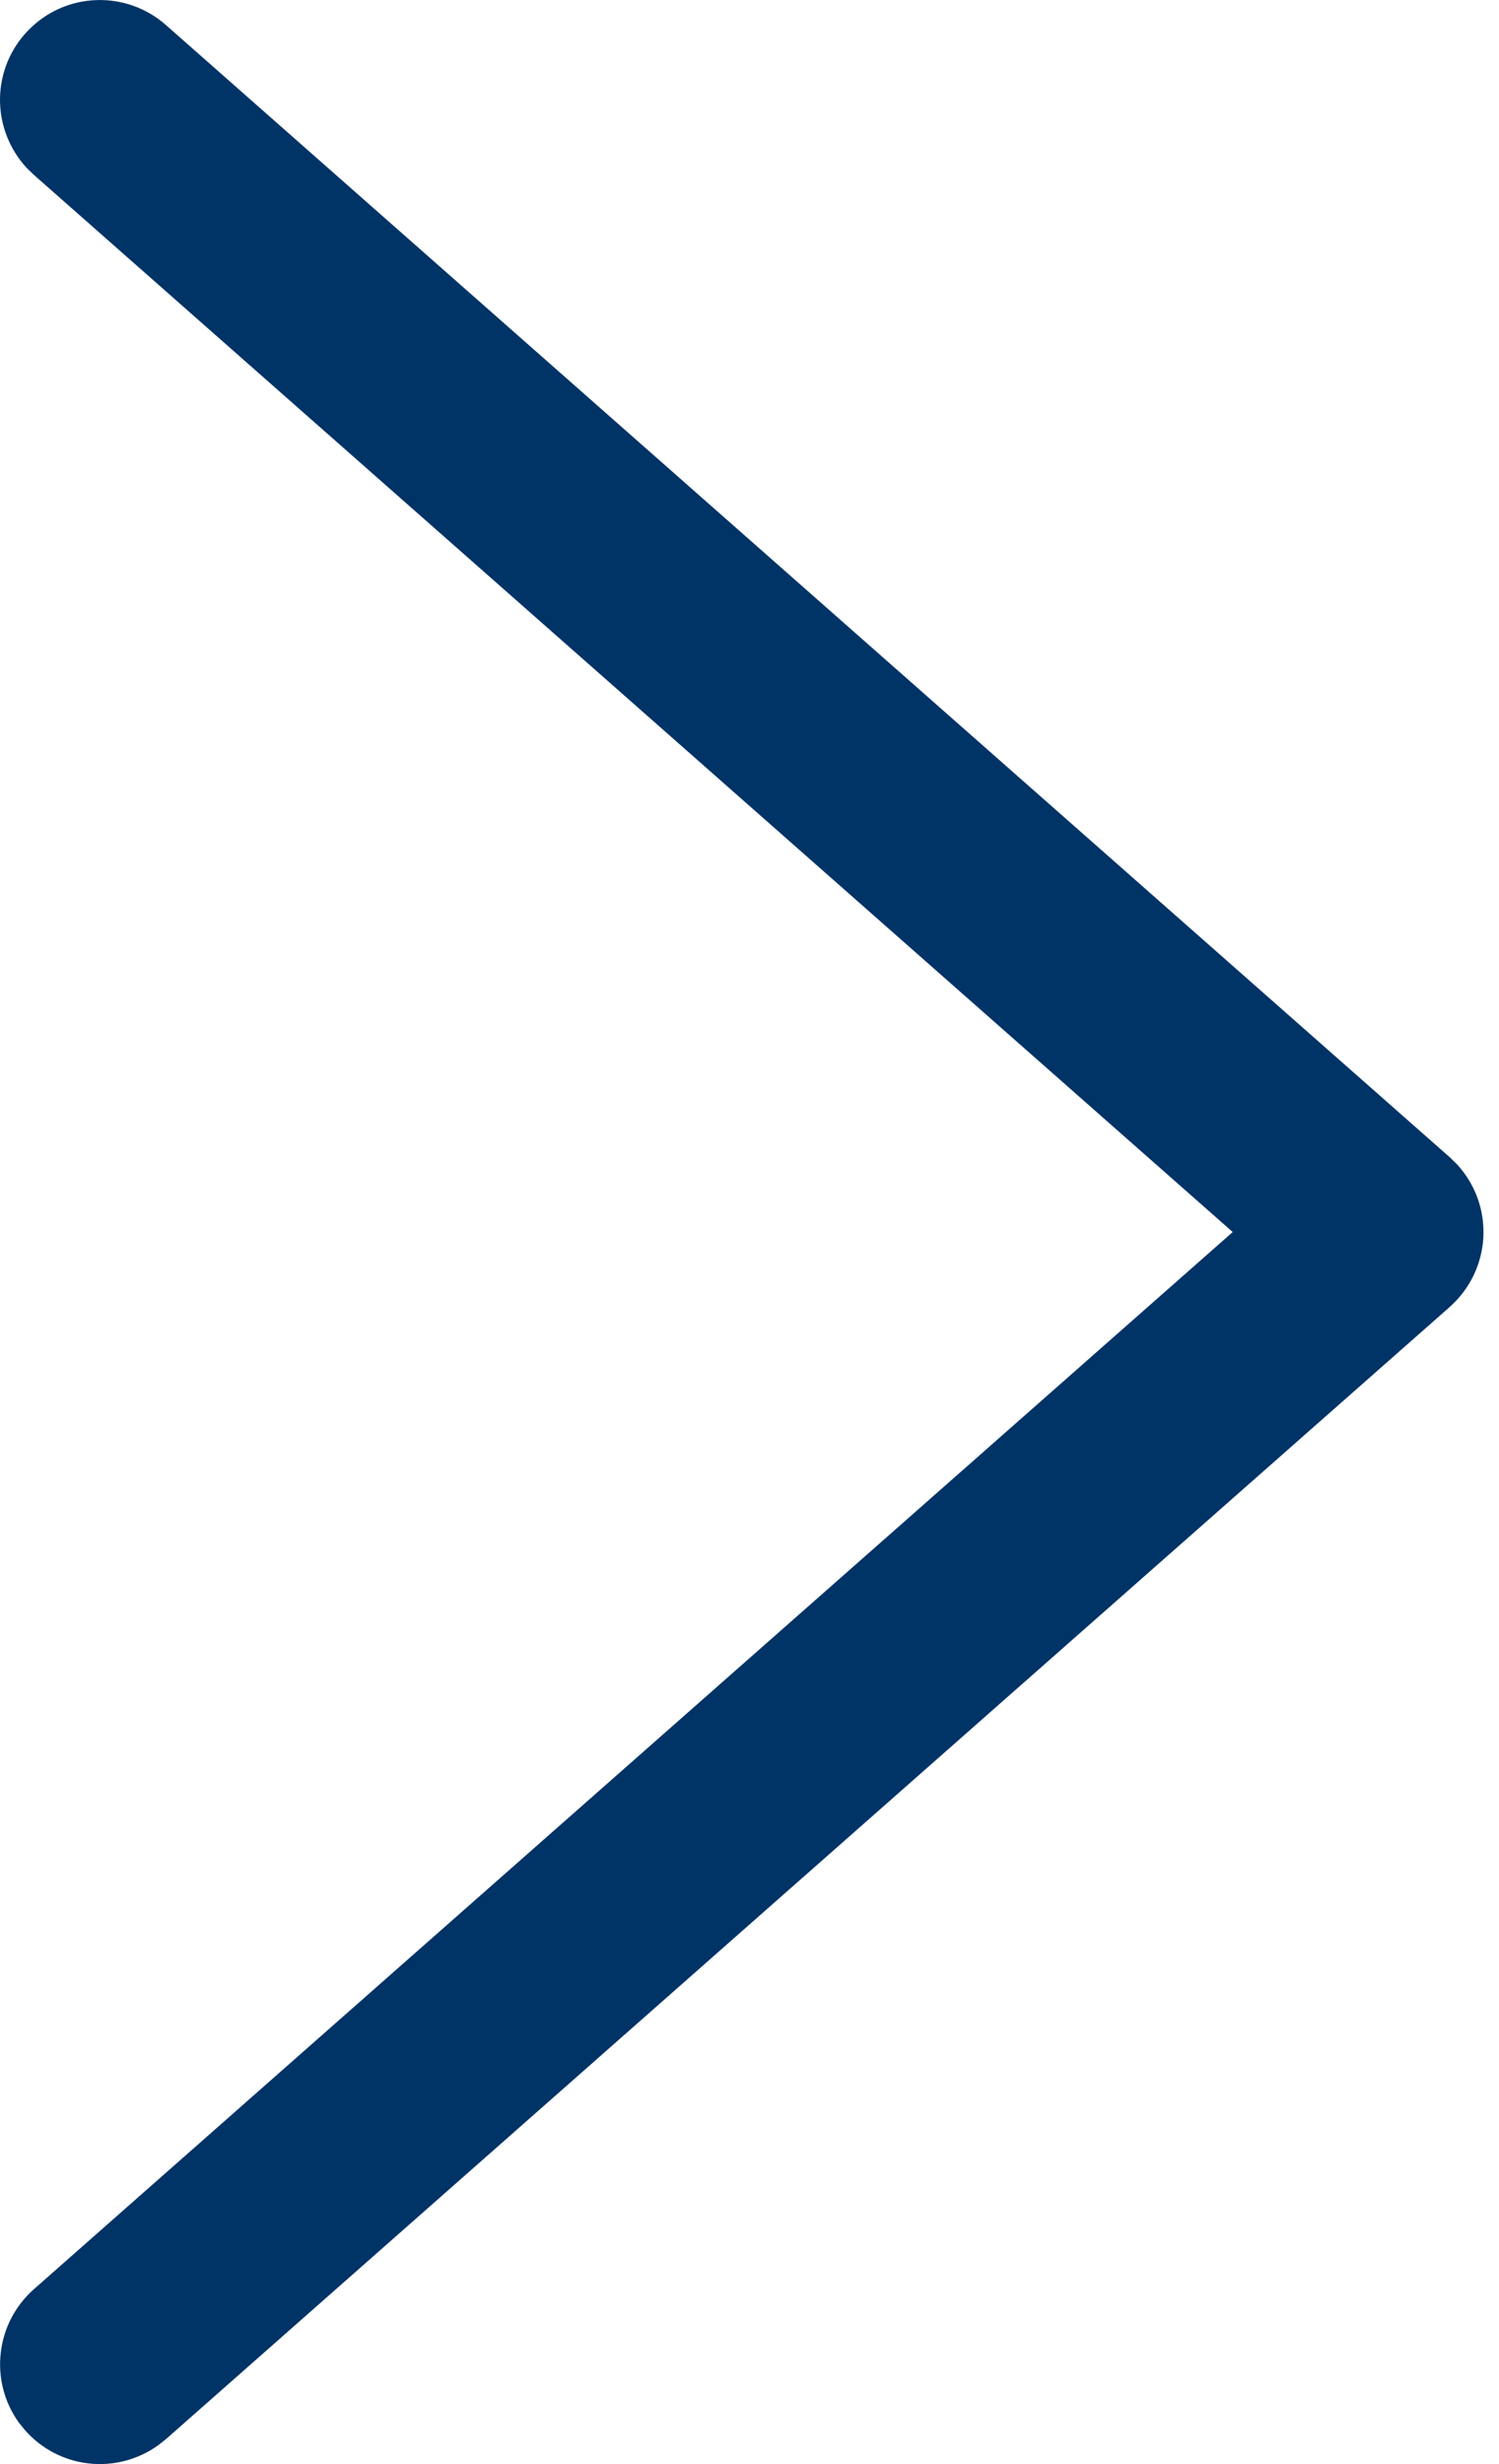 <svg width="14" height="23" viewBox="0 0 14 23" fill="none" xmlns="http://www.w3.org/2000/svg">
<path d="M1.55 0.234C1.37 0.075 1.137 -0.008 0.898 0.001C0.659 0.009 0.433 0.11 0.266 0.281C0.098 0.452 0.003 0.681 8.58874e-05 0.92C-0.003 1.159 0.086 1.39 0.248 1.566L0.316 1.632L11.513 11.5L0.316 21.368C0.143 21.521 0.033 21.732 0.007 21.961C-0.02 22.191 0.04 22.422 0.174 22.61L0.234 22.684C0.386 22.857 0.598 22.968 0.827 22.994C1.056 23.02 1.287 22.96 1.475 22.826L1.55 22.767L13.539 12.2C13.632 12.117 13.708 12.018 13.762 11.906C13.816 11.794 13.847 11.673 13.854 11.549C13.86 11.425 13.842 11.301 13.8 11.184C13.758 11.068 13.693 10.961 13.609 10.869L13.539 10.801L1.55 0.234Z" fill="#003366"/>
</svg>

